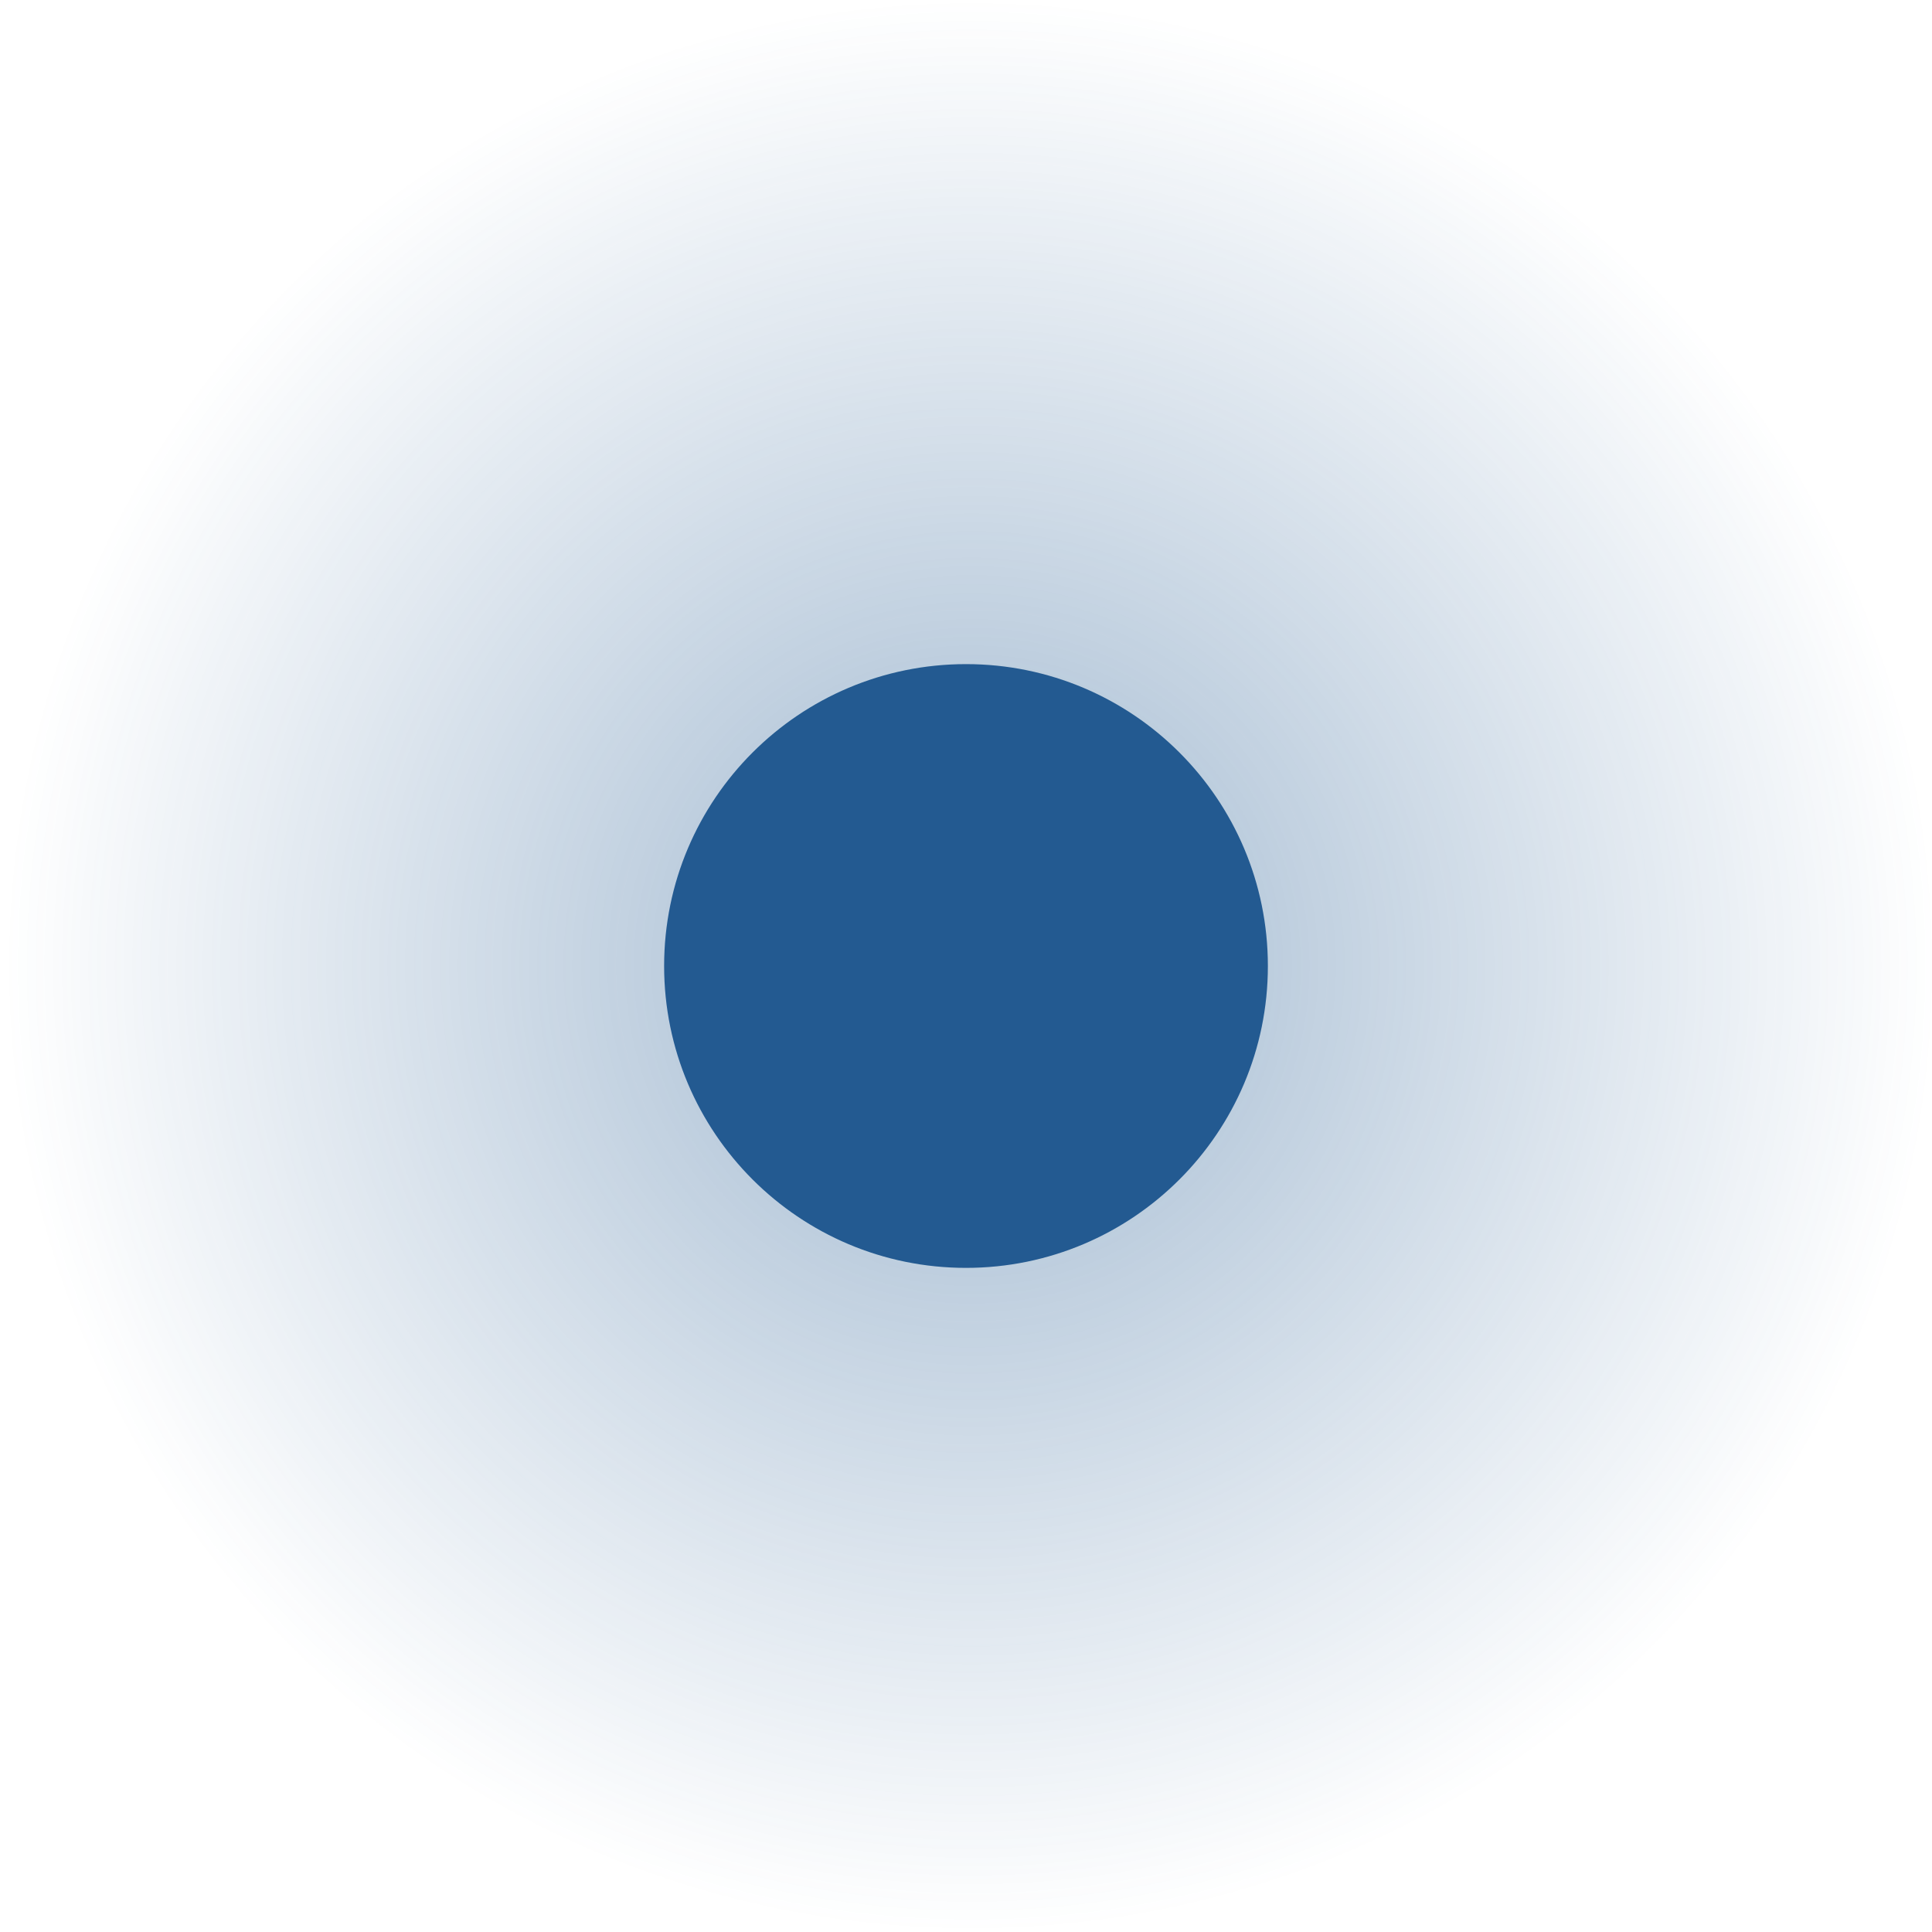 <svg xmlns="http://www.w3.org/2000/svg" xmlns:xlink="http://www.w3.org/1999/xlink" viewBox="0 0 64 64" width="64" height="64">
 <defs>
  <linearGradient id="0">
   <stop stop-color="#235A91"/>
   <stop offset="1" stop-color="#235A91" stop-opacity="0"/>
  </linearGradient>
  <radialGradient xlink:href="#0" id="1" gradientUnits="userSpaceOnUse" gradientTransform="matrix(2.1173044e-4,-3.048,3.048,2.1173044e-4,-1453.725,185.802)" cx="50.5" cy="487.5" r="10.5"/>
 </defs>
 <path d="M 32.002,4.9987135e-8 C 49.675,0.001 64.001,14.329 64,32.002 63.999,49.675 49.671,64.001 31.998,64 14.325,63.999 -0.001,49.671 9.9987146e-8,31.998 0.001,14.325 14.329,-0.001 32.002,4.9987135e-8 z" opacity="0.431" fill="url(#1)" color="#000000"/>
 <path d="M 32.001,22 C 37.524,22 42,26.478 42,32.001 42,37.524 37.522,42 31.999,42 26.476,42 22,37.522 22,31.999 22,26.476 26.478,22 32.001,22 z" fill="#235A91" color="#000000"/>
</svg>

